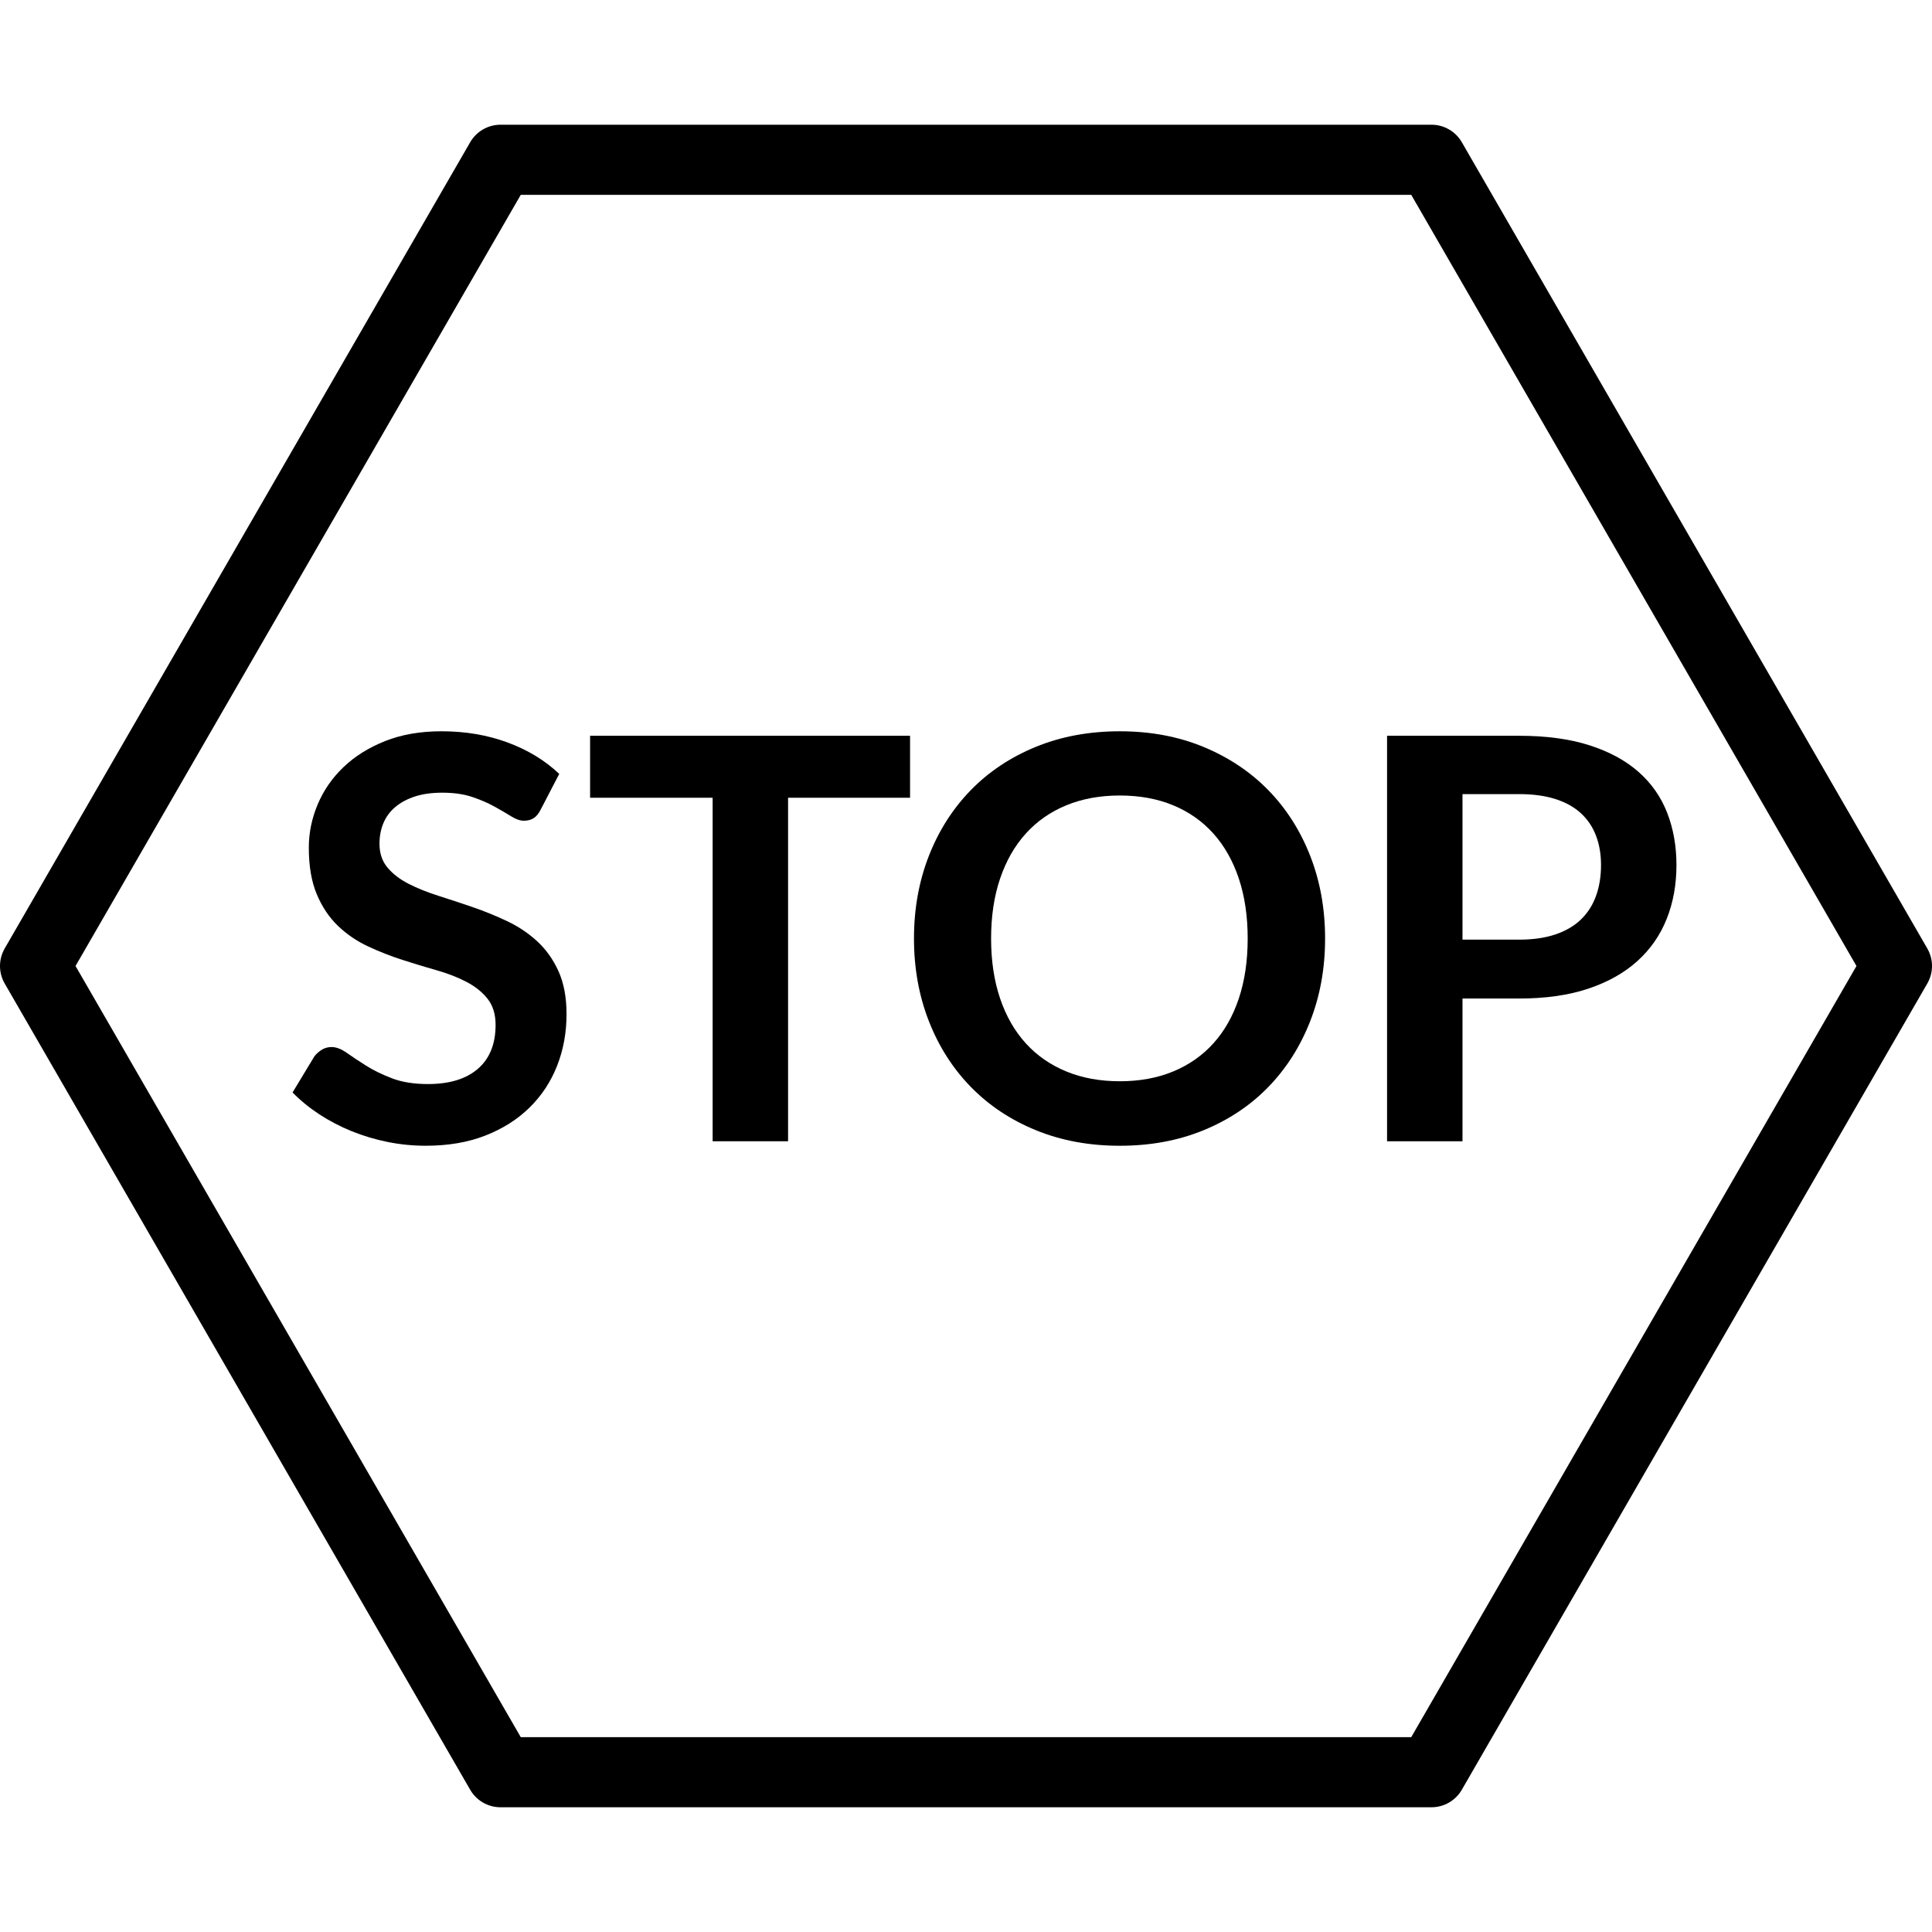 <?xml version="1.0" encoding="iso-8859-1"?>
<!-- Generator: Adobe Illustrator 19.0.0, SVG Export Plug-In . SVG Version: 6.00 Build 0)  -->
<svg version="1.1" id="Layer_1" xmlns="http://www.w3.org/2000/svg" xmlns:xlink="http://www.w3.org/1999/xlink" x="0px" y="0px"
	 viewBox="0 0 512 512" style="enable-background:new 0 0 512 512;" xml:space="preserve">
<g>
	<g>
		<path d="M510.756,251.355L387.399,37.698c-1.659-2.873-4.725-4.645-8.044-4.645h-246.71c-3.319,0-6.385,1.771-8.044,4.645
			L1.244,251.355c-1.659,2.873-1.659,6.416,0,9.289l123.356,213.657c1.659,2.873,4.725,4.645,8.044,4.645h246.71
			c3.319,0,6.385-1.771,8.044-4.645l123.356-213.657C512.415,257.771,512.415,254.229,510.756,251.355z M373.991,460.368H138.009
			L20.016,256L138.009,51.632h235.983L491.984,256L373.991,460.368z"/>
	</g>
</g>
<g>
	<g>
		<path d="M148.02,257.412c-1.412-3.122-3.282-5.76-5.611-7.915c-2.329-2.155-4.979-3.938-7.952-5.351
			c-2.973-1.412-6.007-2.65-9.104-3.716c-3.096-1.066-6.131-2.069-9.104-3.01c-2.973-0.941-5.623-2.007-7.952-3.196
			c-2.329-1.189-4.199-2.627-5.611-4.311c-1.412-1.684-2.118-3.79-2.118-6.317c0-1.981,0.347-3.802,1.04-5.462
			c0.694-1.661,1.746-3.084,3.158-4.273c1.412-1.189,3.146-2.118,5.202-2.787c2.056-0.669,4.471-1.003,7.246-1.003
			c3.072,0,5.735,0.383,7.989,1.152c2.254,0.769,4.224,1.623,5.908,2.564s3.146,1.795,4.385,2.564
			c1.239,0.769,2.353,1.152,3.344,1.152s1.846-0.223,2.564-0.669c0.718-0.446,1.35-1.214,1.895-2.304l4.905-9.438
			c-3.765-3.567-8.323-6.342-13.674-8.323s-11.197-2.973-17.539-2.973c-5.599,0-10.578,0.866-14.937,2.601
			c-4.36,1.735-8.038,4.038-11.036,6.911c-2.997,2.872-5.276,6.168-6.837,9.884c-1.561,3.716-2.341,7.531-2.341,11.445
			c0,4.905,0.706,9.03,2.118,12.374c1.412,3.344,3.282,6.131,5.611,8.361c2.329,2.23,4.979,4.039,7.952,5.425
			c2.973,1.386,5.995,2.576,9.066,3.567c3.072,0.992,6.094,1.906,9.067,2.75c2.973,0.843,5.623,1.87,7.952,3.084
			c2.329,1.215,4.199,2.713,5.611,4.496c1.412,1.783,2.118,4.087,2.118,6.911c0,5.053-1.561,8.93-4.682,11.631
			c-3.121,2.701-7.531,4.05-13.228,4.05c-3.716,0-6.899-0.509-9.55-1.523c-2.651-1.015-4.954-2.144-6.911-3.382
			c-1.957-1.238-3.654-2.366-5.091-3.381c-1.437-1.015-2.775-1.523-4.013-1.523c-0.941,0-1.796,0.235-2.564,0.706
			c-0.768,0.471-1.424,1.052-1.969,1.746l-5.797,9.587c2.081,2.13,4.447,4.062,7.097,5.797c2.651,1.735,5.499,3.221,8.546,4.459
			s6.23,2.192,9.55,2.861c3.319,0.669,6.688,1.003,10.107,1.003c5.945,0,11.222-0.903,15.829-2.713
			c4.607-1.809,8.509-4.285,11.705-7.432c3.196-3.147,5.623-6.837,7.283-11.073c1.66-4.236,2.49-8.781,2.49-13.637
			C150.137,264.324,149.432,260.534,148.02,257.412z"/>
	</g>
</g>
<g>
	<g>
		<polygon points="156.38,194.987 156.38,211.411 188.856,211.411 188.856,302.447 208.847,302.447 208.847,211.411 
			241.174,211.411 241.174,194.987 		"/>
	</g>
</g>
<g>
	<g>
		<path d="M441.826,215.424c-1.635-4.21-4.162-7.829-7.58-10.85c-3.419-3.021-7.754-5.376-13.005-7.06
			c-5.252-1.684-11.469-2.527-18.653-2.527h-35.003v107.46h0h19.991v-37.827h15.012c6.986,0,13.08-0.866,18.282-2.601
			c5.202-1.735,9.537-4.162,13.005-7.283c3.468-3.121,6.069-6.849,7.803-11.185c1.734-4.336,2.601-9.104,2.601-14.306
			C444.279,224.242,443.461,219.634,441.826,215.424z M422.95,237.458c-0.892,2.452-2.229,4.533-4.013,6.243
			c-1.783,1.709-4.038,3.021-6.763,3.939c-2.725,0.917-5.92,1.375-9.587,1.375h-15.012v-38.569h15.012
			c3.666,0,6.862,0.434,9.587,1.3c2.725,0.866,4.979,2.118,6.763,3.753c1.784,1.635,3.122,3.616,4.013,5.945s1.338,4.93,1.338,7.803
			C424.288,232.268,423.842,235.006,422.95,237.458z"/>
	</g>
</g>
<g>
	<g>
		<path d="M347.223,226.831c-2.626-6.714-6.317-12.51-11.073-17.39c-4.756-4.88-10.478-8.707-17.167-11.482
			c-6.688-2.775-14.095-4.162-22.22-4.162s-15.544,1.375-22.258,4.125c-6.713,2.75-12.46,6.577-17.241,11.482
			c-4.781,4.905-8.484,10.713-11.11,17.427c-2.626,6.714-3.939,14.009-3.939,21.886c0,7.877,1.313,15.172,3.939,21.886
			c2.626,6.714,6.329,12.522,11.11,17.427c4.781,4.905,10.528,8.732,17.241,11.482c6.713,2.75,14.132,4.125,22.258,4.125
			s15.532-1.375,22.22-4.125c6.688-2.75,12.411-6.577,17.167-11.482c4.756-4.905,8.447-10.713,11.073-17.427
			c2.626-6.714,3.939-14.008,3.939-21.886S349.848,233.545,347.223,226.831z M328.309,264.583
			c-1.561,4.682-3.802,8.646-6.726,11.891c-2.923,3.244-6.478,5.734-10.664,7.469c-4.187,1.735-8.906,2.601-14.157,2.601
			c-5.252,0-9.983-0.866-14.194-2.601c-4.211-1.735-7.791-4.224-10.739-7.469c-2.948-3.245-5.214-7.209-6.8-11.891
			c-1.585-4.682-2.378-9.97-2.378-15.866c0-5.897,0.793-11.185,2.378-15.866c1.586-4.682,3.852-8.658,6.8-11.928
			c2.948-3.27,6.527-5.771,10.739-7.506c4.211-1.735,8.943-2.601,14.194-2.601c5.252,0,9.971,0.866,14.157,2.601
			c4.187,1.735,7.741,4.236,10.664,7.506s5.165,7.246,6.726,11.928c1.561,4.682,2.341,9.97,2.341,15.866
			S329.87,259.902,328.309,264.583z"/>
	</g>
</g>
<g>
</g>
<g>
</g>
<g>
</g>
<g>
</g>
<g>
</g>
<g>
</g>
<g>
</g>
<g>
</g>
<g>
</g>
<g>
</g>
<g>
</g>
<g>
</g>
<g>
</g>
<g>
</g>
<g>
</g>
</svg>
